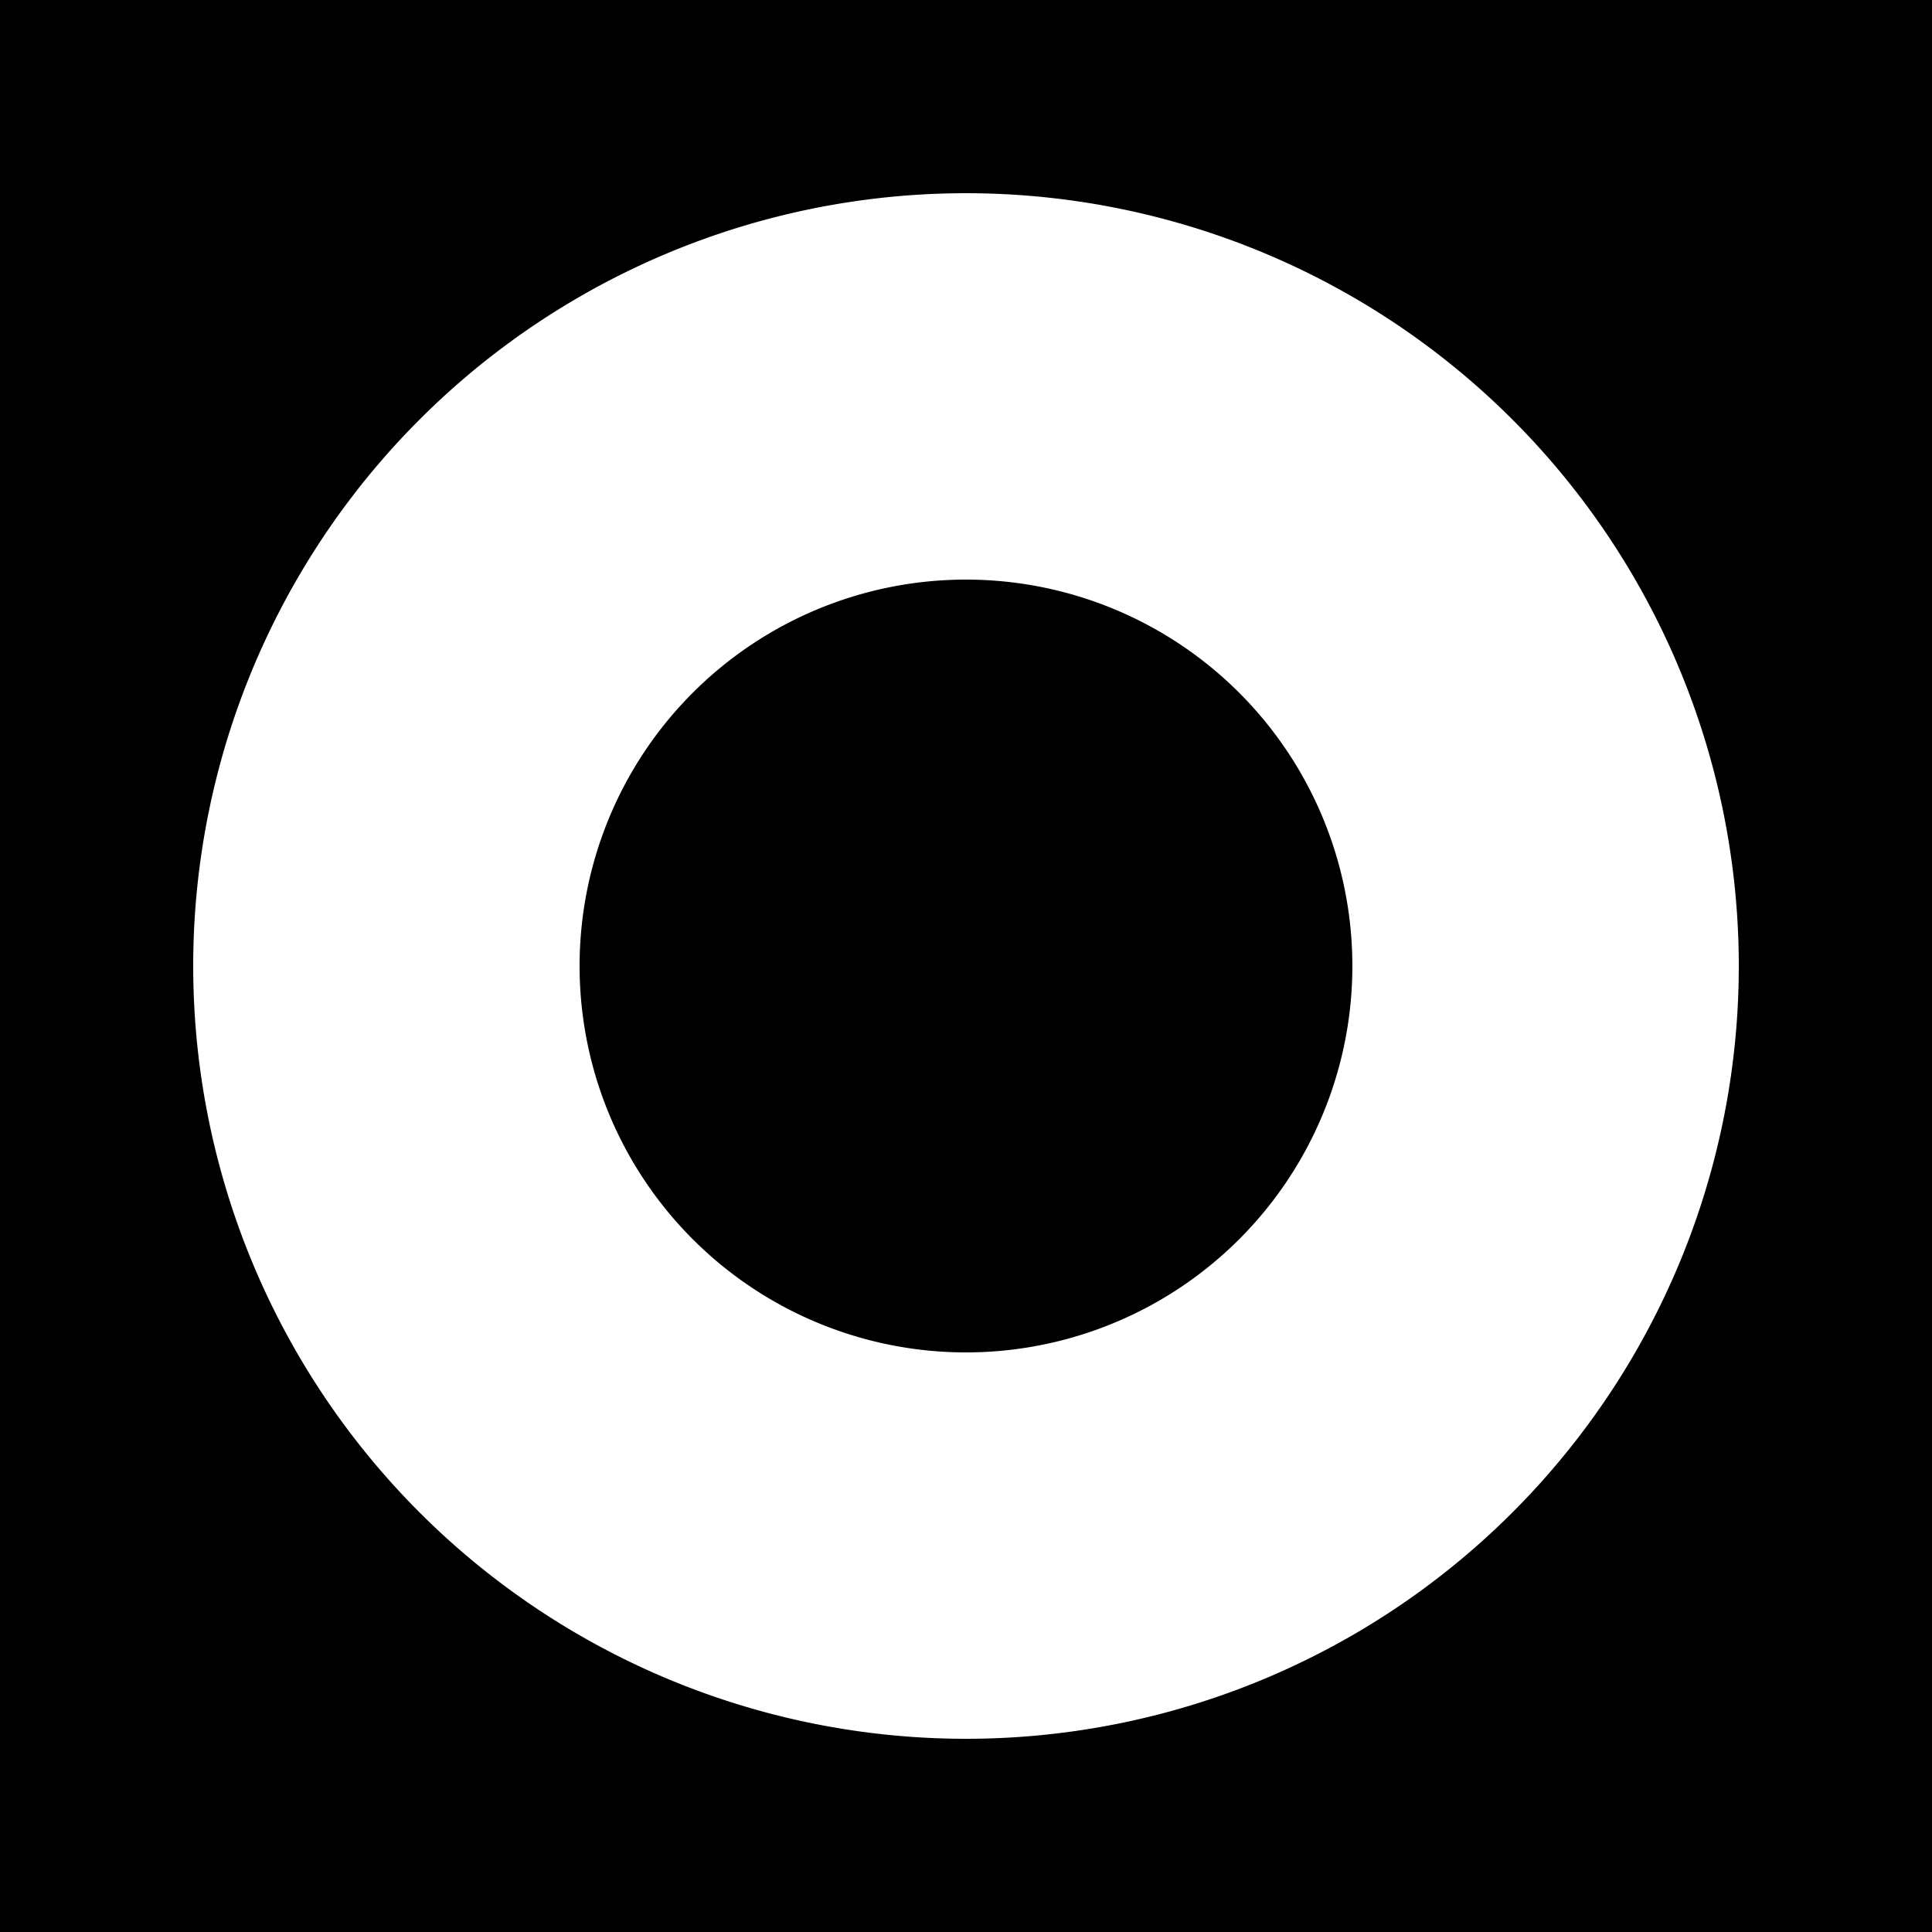 <?xml version="1.0" encoding="UTF-8" standalone="no"?>
<svg
   xmlns:dc="http://purl.org/dc/elements/1.1/"
   xmlns:cc="http://creativecommons.org/ns#"
   xmlns:rdf="http://www.w3.org/1999/02/22-rdf-syntax-ns#"
   xmlns:svg="http://www.w3.org/2000/svg"
   xmlns="http://www.w3.org/2000/svg"
   width="52.917mm"
   height="52.917mm"
   viewBox="0 0 52.917 52.917"
   version="1.1"
   id="circlemasksvg">
  <path
     d="M 5e-7,5e-7 V 52.917 H 52.917 V 5e-7 Z m 26.443,5.292 a 21.167,21.167 0 0 1 0.015,0 A 21.167,21.167 0 0 1 47.625,26.458 21.167,21.167 0 0 1 26.458,47.625 21.167,21.167 0 0 1 5.292,26.458 21.167,21.167 0 0 1 26.443,5.292 Z M 26.438,15.875 A 10.583,10.583 0 0 0 15.875,26.458 10.583,10.583 0 0 0 26.458,37.042 10.583,10.583 0 0 0 37.041,26.458 10.583,10.583 0 0 0 26.458,15.875 a 10.583,10.583 0 0 0 -0.02,0 z"
     id="circlemaskpath" />
</svg>
